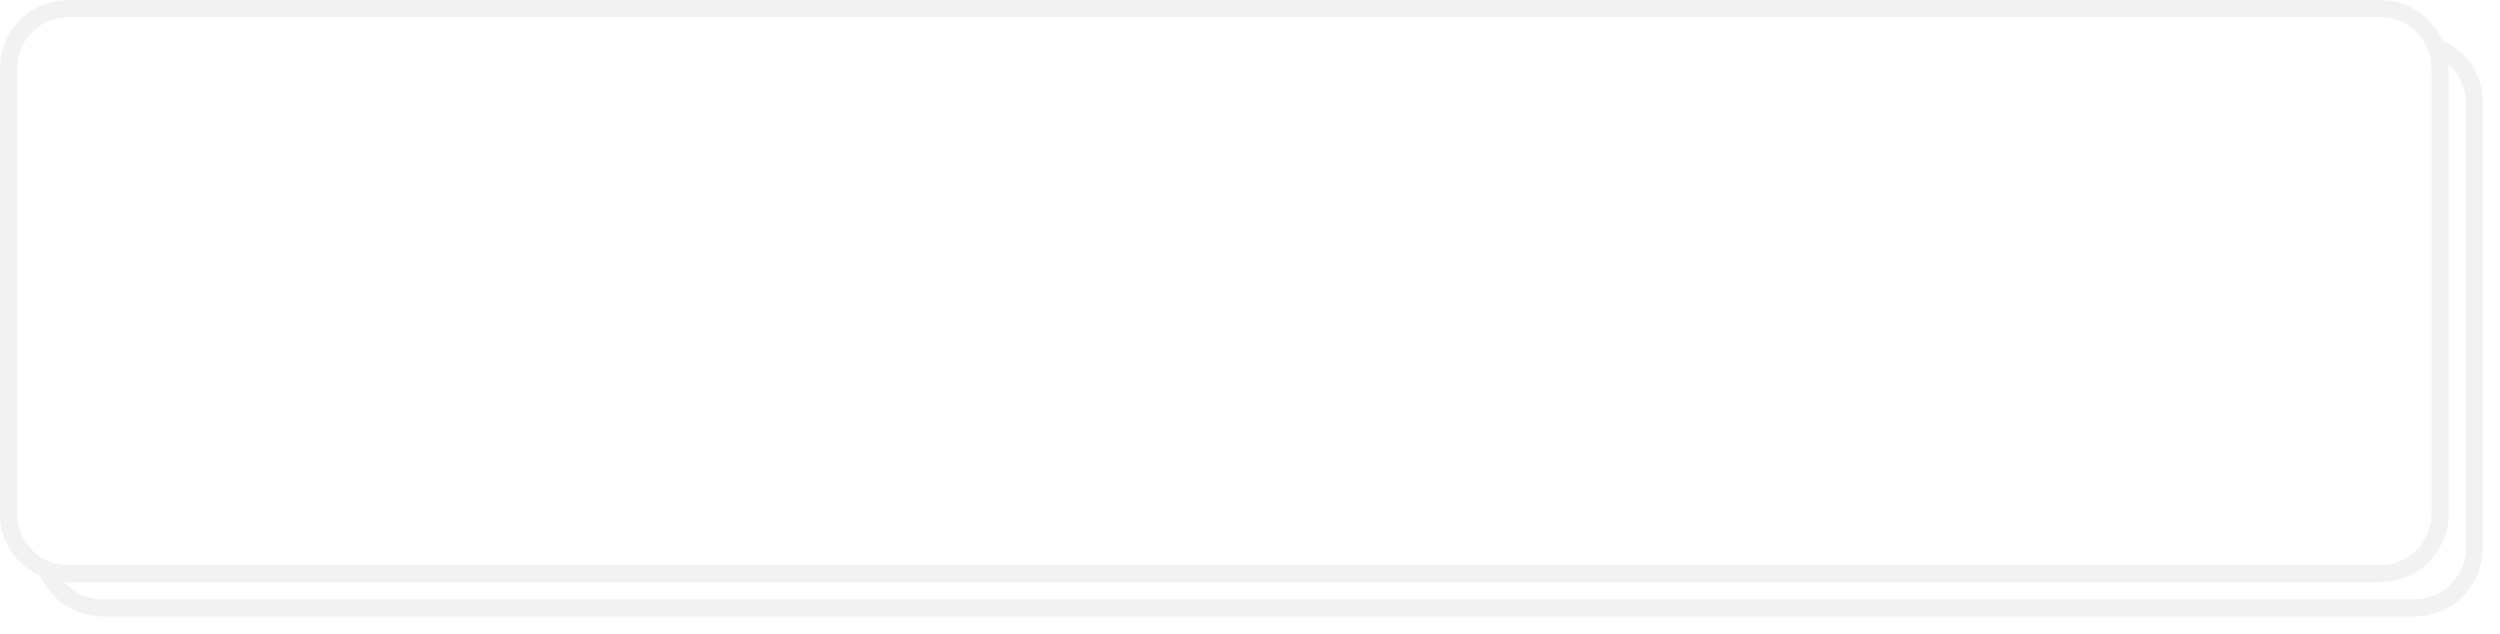 ﻿<?xml version="1.0" encoding="utf-8"?>
<svg version="1.1" xmlns:xlink="http://www.w3.org/1999/xlink" width="146px" height="37px" xmlns="http://www.w3.org/2000/svg">
  <defs>
    <filter x="0px" y="0px" width="146px" height="37px" filterUnits="userSpaceOnUse" id="filter1147">
      <feOffset dx="2" dy="2" in="SourceAlpha" result="shadowOffsetInner" />
      <feGaussianBlur stdDeviation="0.5" in="shadowOffsetInner" result="shadowGaussian" />
      <feComposite in2="shadowGaussian" operator="atop" in="SourceAlpha" result="shadowComposite" />
      <feColorMatrix type="matrix" values="0 0 0 0 0.6  0 0 0 0 0.6  0 0 0 0 0.6  0 0 0 0.678 0  " in="shadowComposite" />
    </filter>
    <g id="widget1148">
      <path d="M 0.5 4  A 3.5 3.5 0 0 1 4 0.5 L 139 0.5  A 3.5 3.5 0 0 1 142.5 4 L 142.5 30  A 3.5 3.5 0 0 1 139 33.5 L 4 33.5  A 3.5 3.5 0 0 1 0.5 30 L 0.5 4  Z " fill-rule="nonzero" fill="#ffffff" stroke="none" fill-opacity="0.996" />
      <path d="M 0.5 4  A 3.5 3.5 0 0 1 4 0.5 L 139 0.5  A 3.5 3.5 0 0 1 142.5 4 L 142.5 30  A 3.5 3.5 0 0 1 139 33.5 L 4 33.5  A 3.5 3.5 0 0 1 0.5 30 L 0.5 4  Z " stroke-width="1" stroke="#f2f2f2" fill="none" />
    </g>
  </defs>
  <g>
    <use xlink:href="#widget1148" filter="url(#filter1147)" />
    <use xlink:href="#widget1148" />
  </g>
</svg>